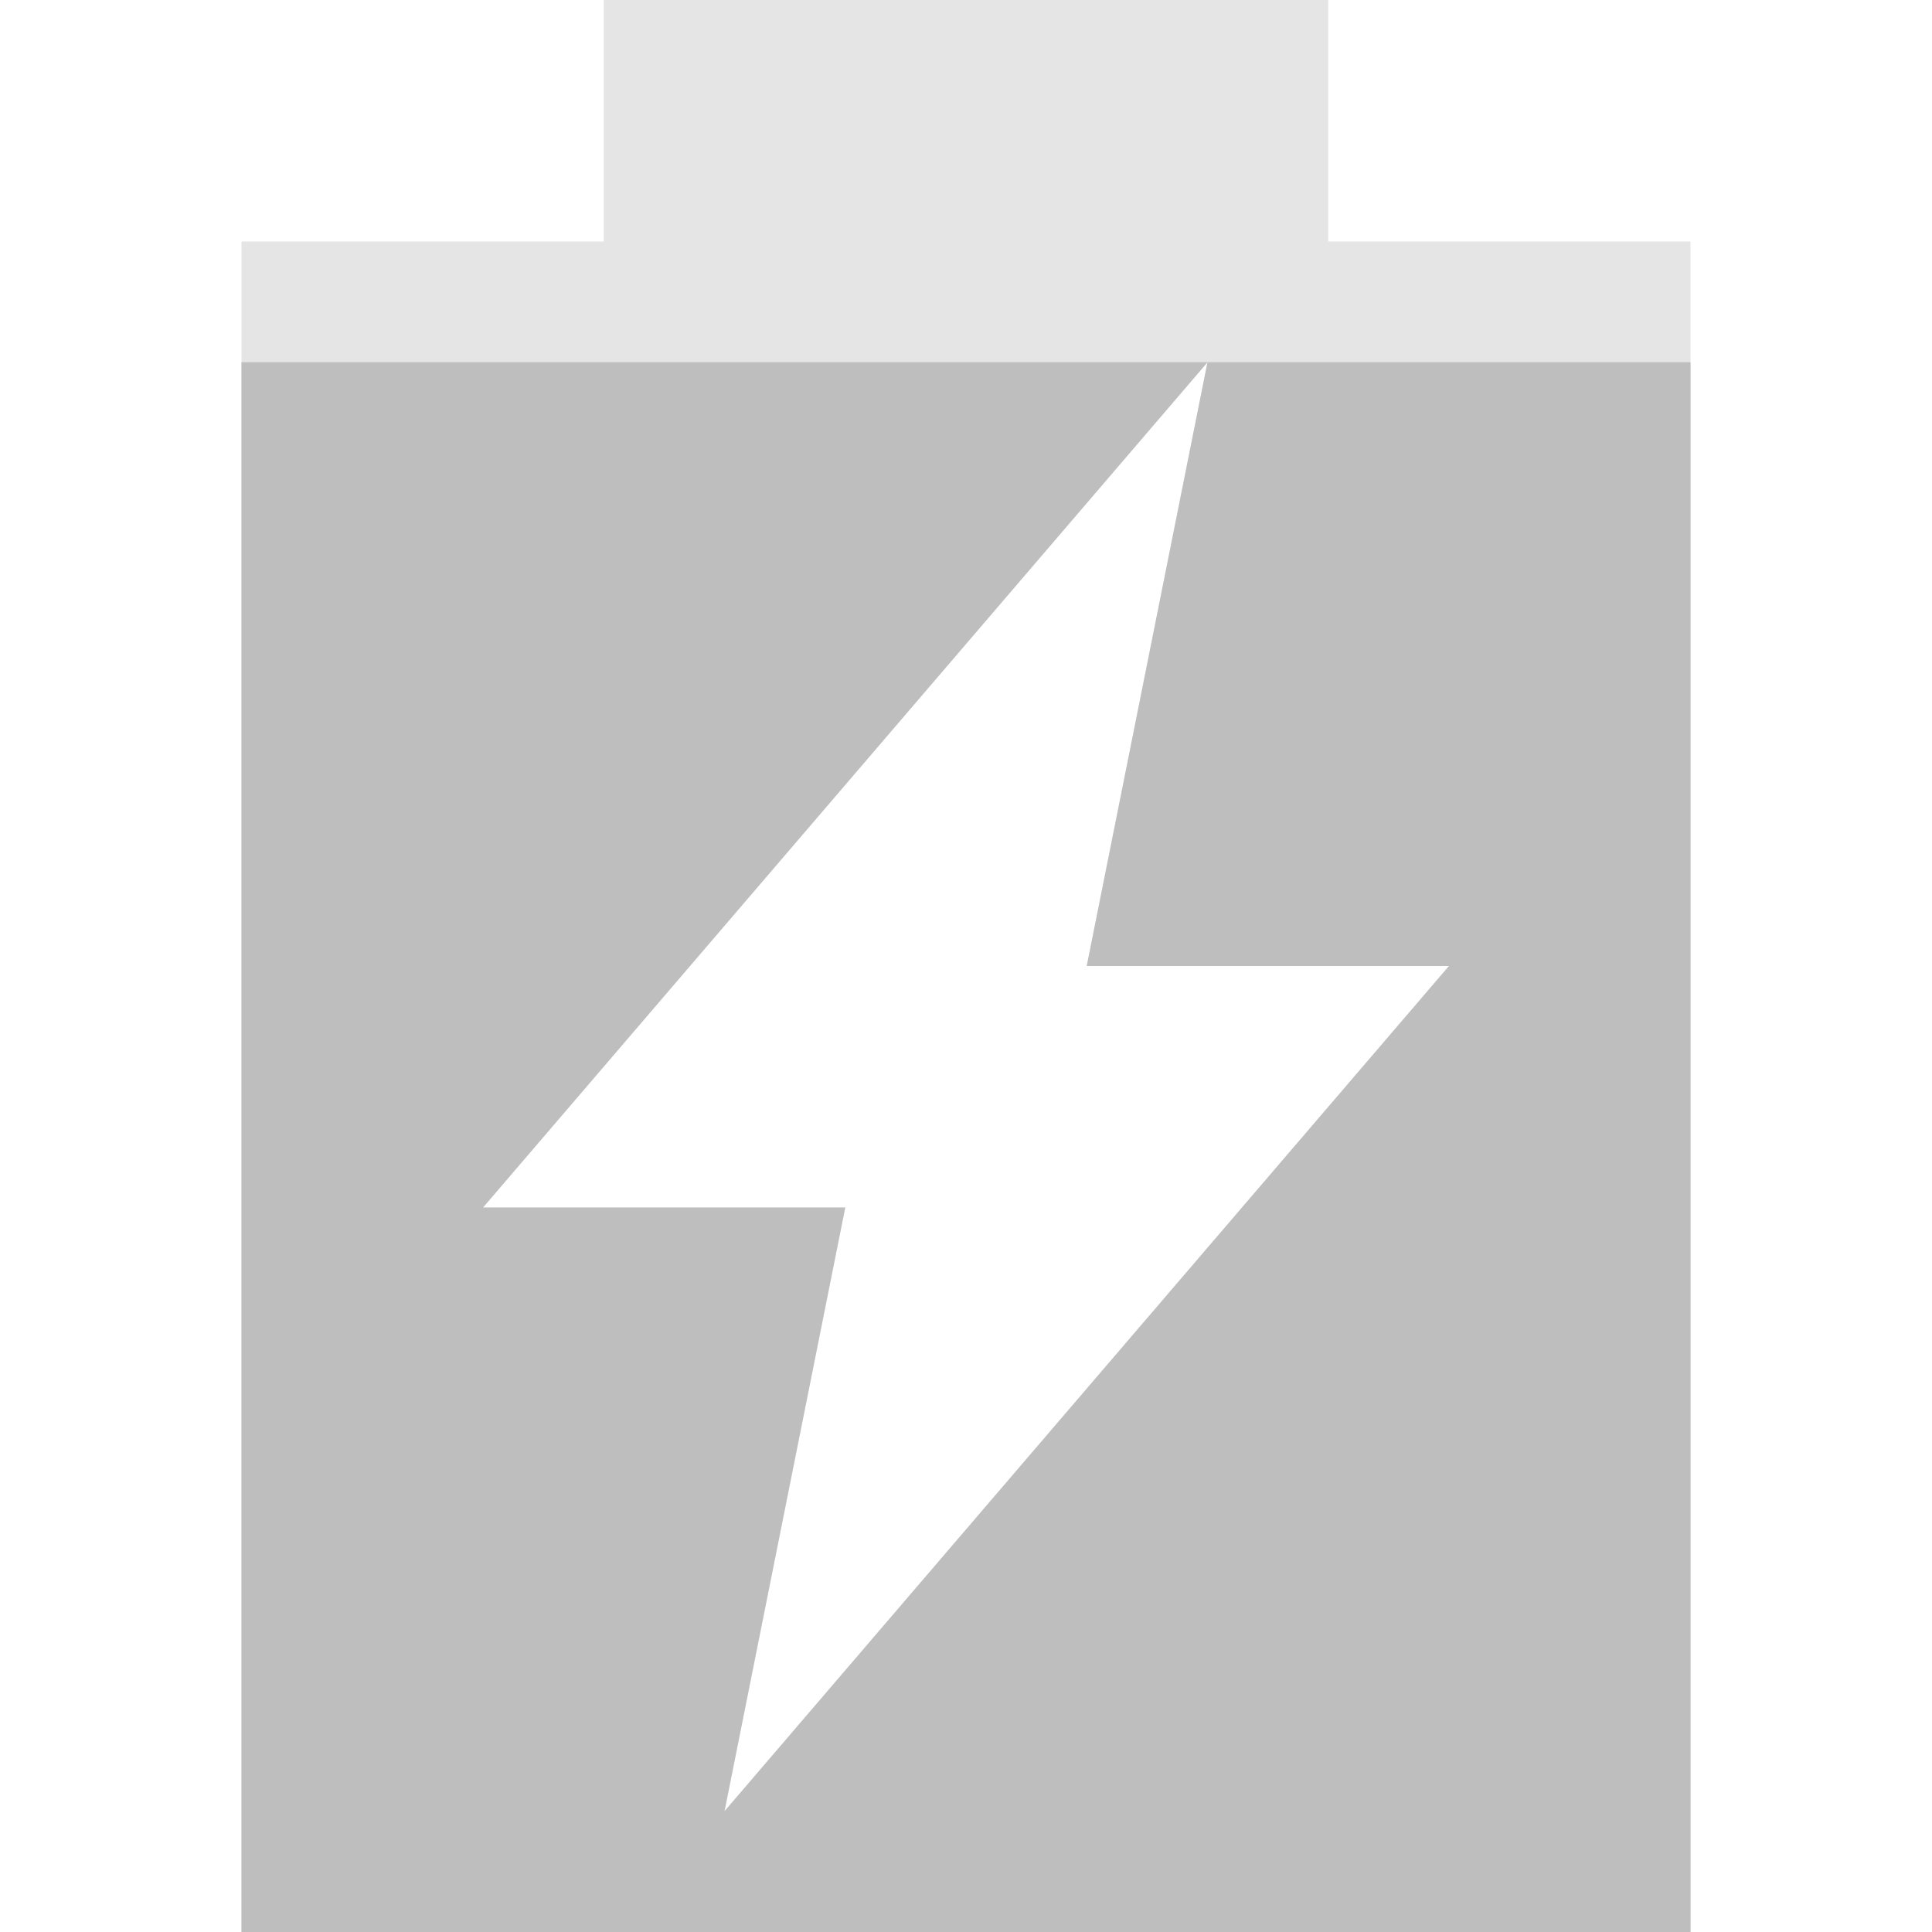 <svg viewBox="0 0 16 16" xmlns="http://www.w3.org/2000/svg"><g fill="#bebebe"><path d="m5 0v2h-3v14h12v-14h-3v-2zm5 3l-1 5h3l-6 7 1-5h-3z" opacity=".4"/><path d="m2 3v13h12v-13h-4l-1 5h3l-6 7 1-5h-3l6-7z"/></g></svg>